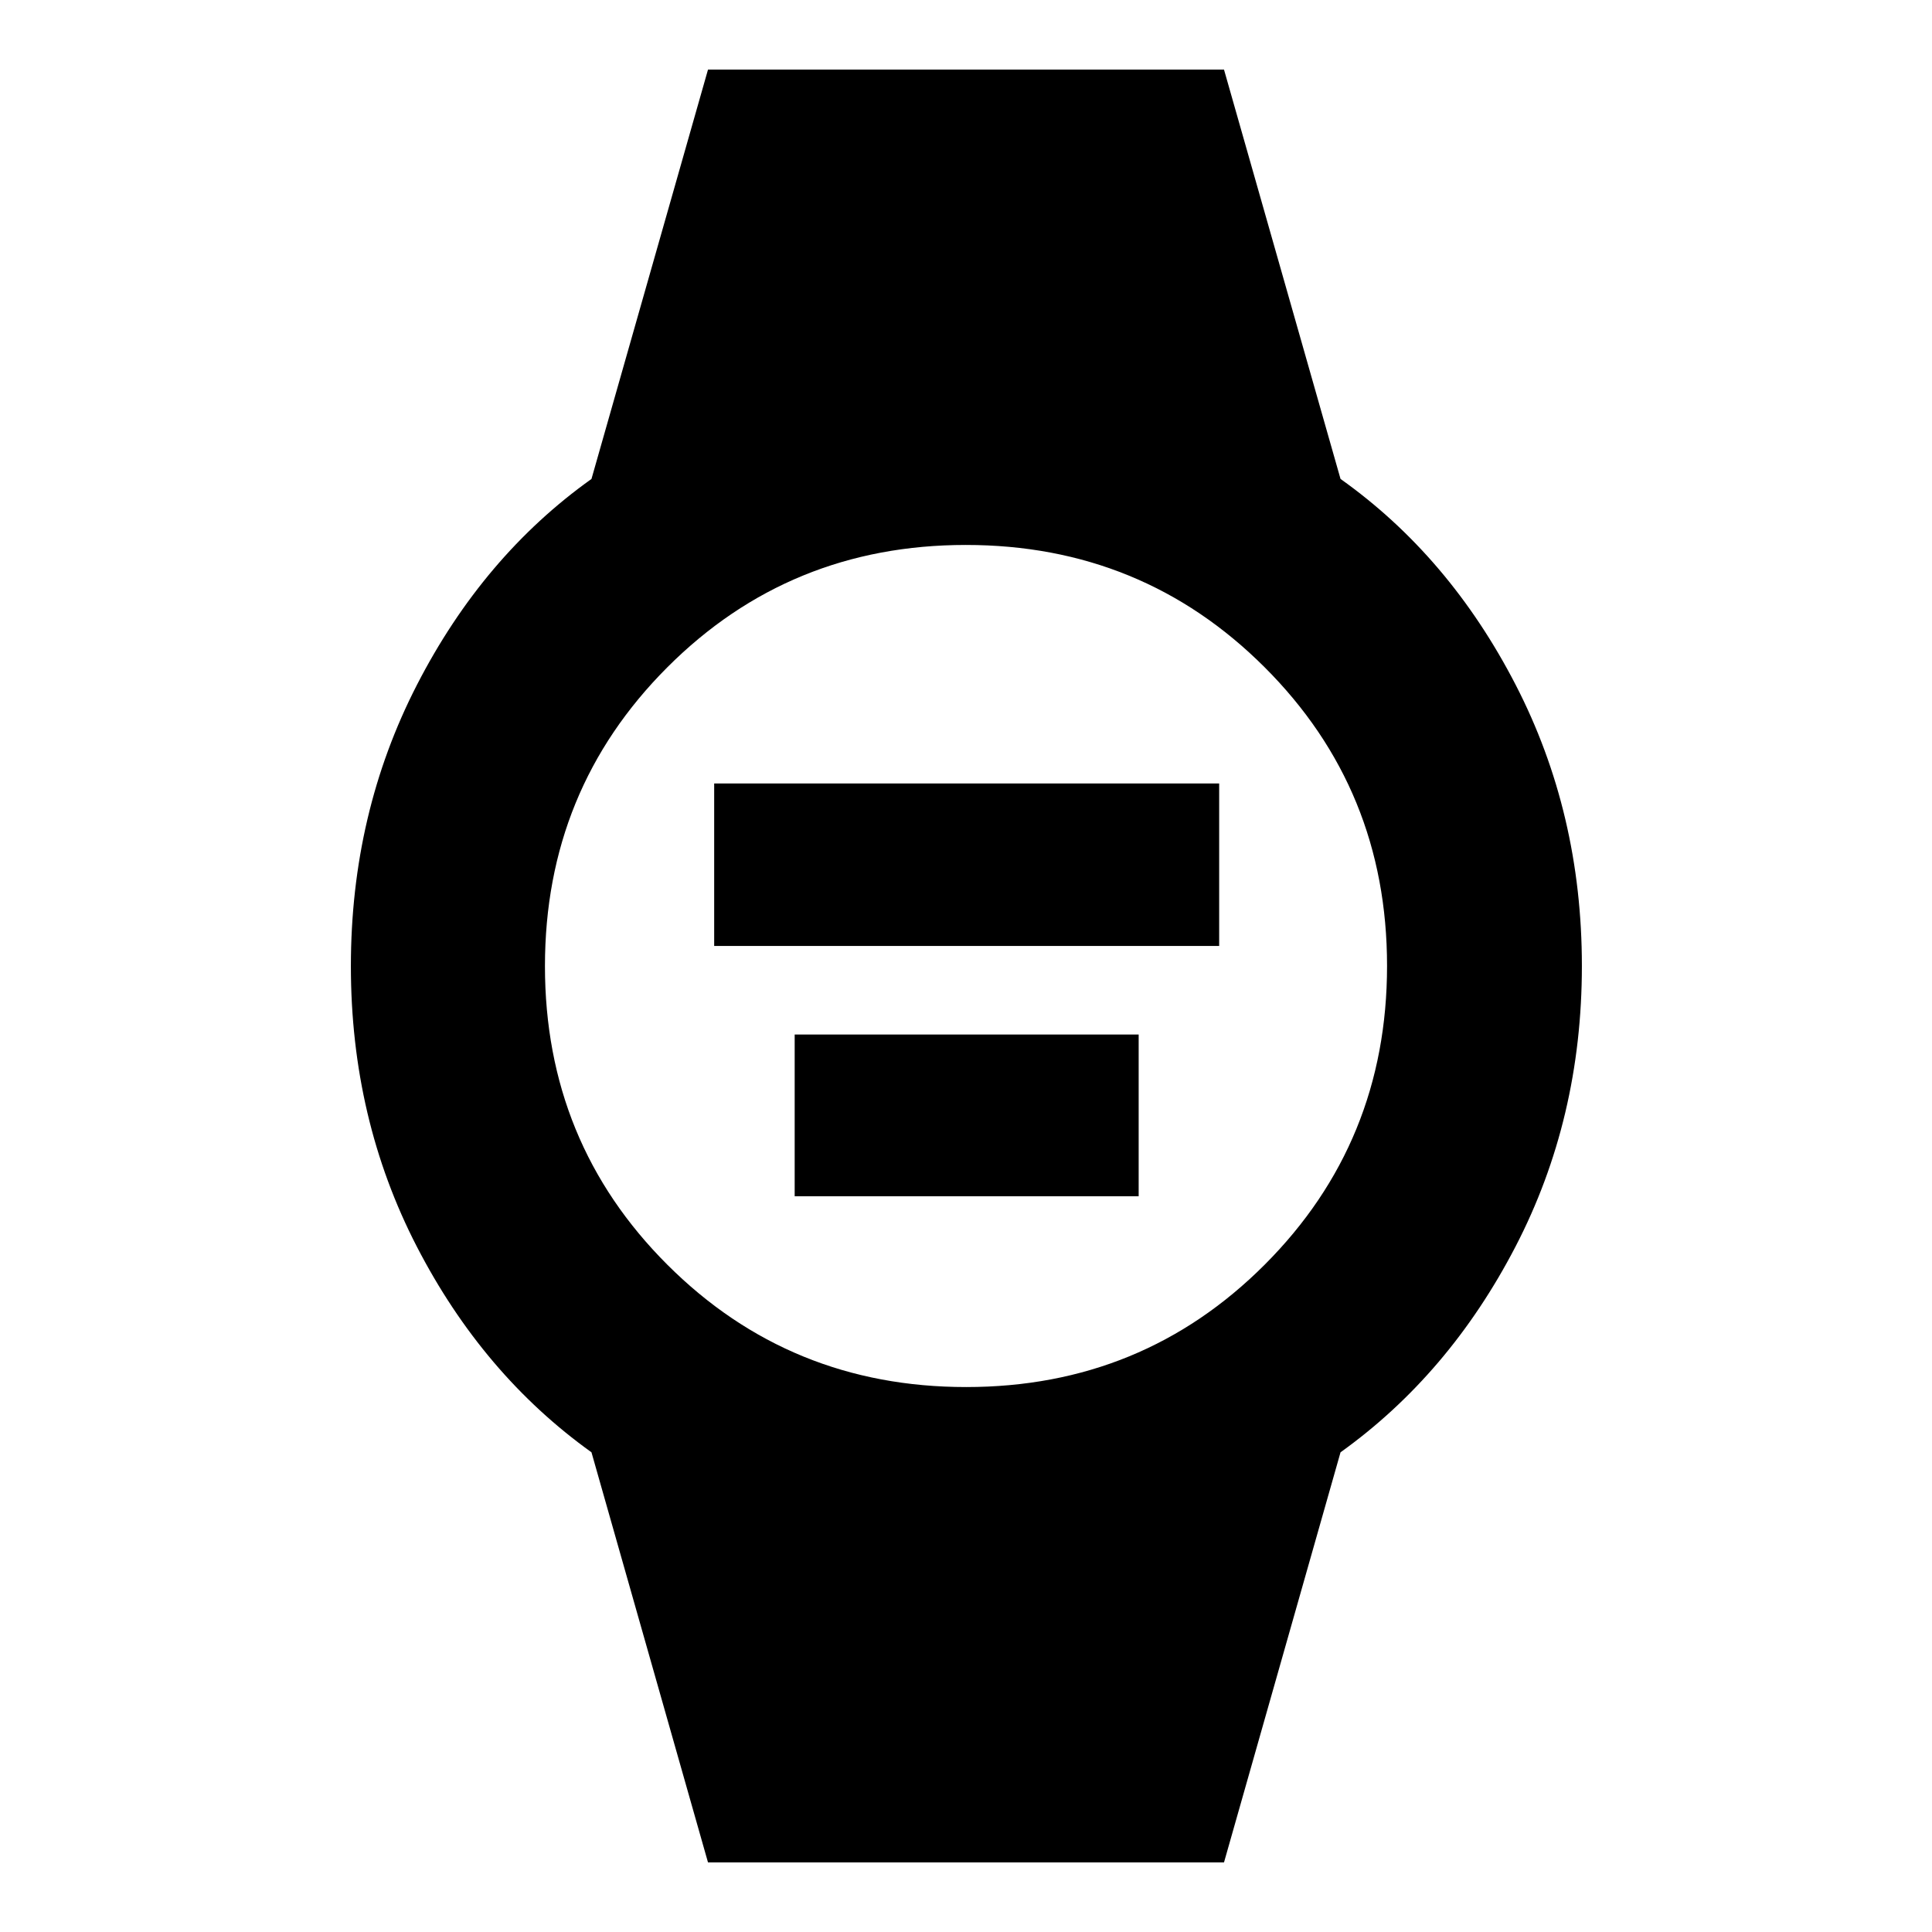 <svg xmlns="http://www.w3.org/2000/svg" height="40" viewBox="0 96 960 960" width="40"><path d="M354.87 566.029v-80.725h250.927v80.725H354.87Zm40 124.377v-80.348h170.927v80.348H394.87Zm-43.072 331.004-57.899-203.772q-53.985-38.681-86.768-102.183-32.783-63.503-32.783-139.409 0-75.906 32.85-139.788 32.851-63.882 86.701-102.273l57.899-203.391h256.404l57.899 203.391q54.021 38.365 86.974 102.207 32.954 63.842 32.954 139.755t-32.971 139.462q-32.972 63.548-86.957 102.229l-57.899 203.772H351.798Zm128.286-236.193q87.612 0 148.373-60.845 60.76-60.845 60.76-148.456 0-87.612-60.845-148.373-60.845-60.76-148.456-60.76-87.612 0-148.373 60.845-60.76 60.845-60.76 148.456 0 87.612 60.845 148.373 60.845 60.76 148.456 60.76Z"/></svg>